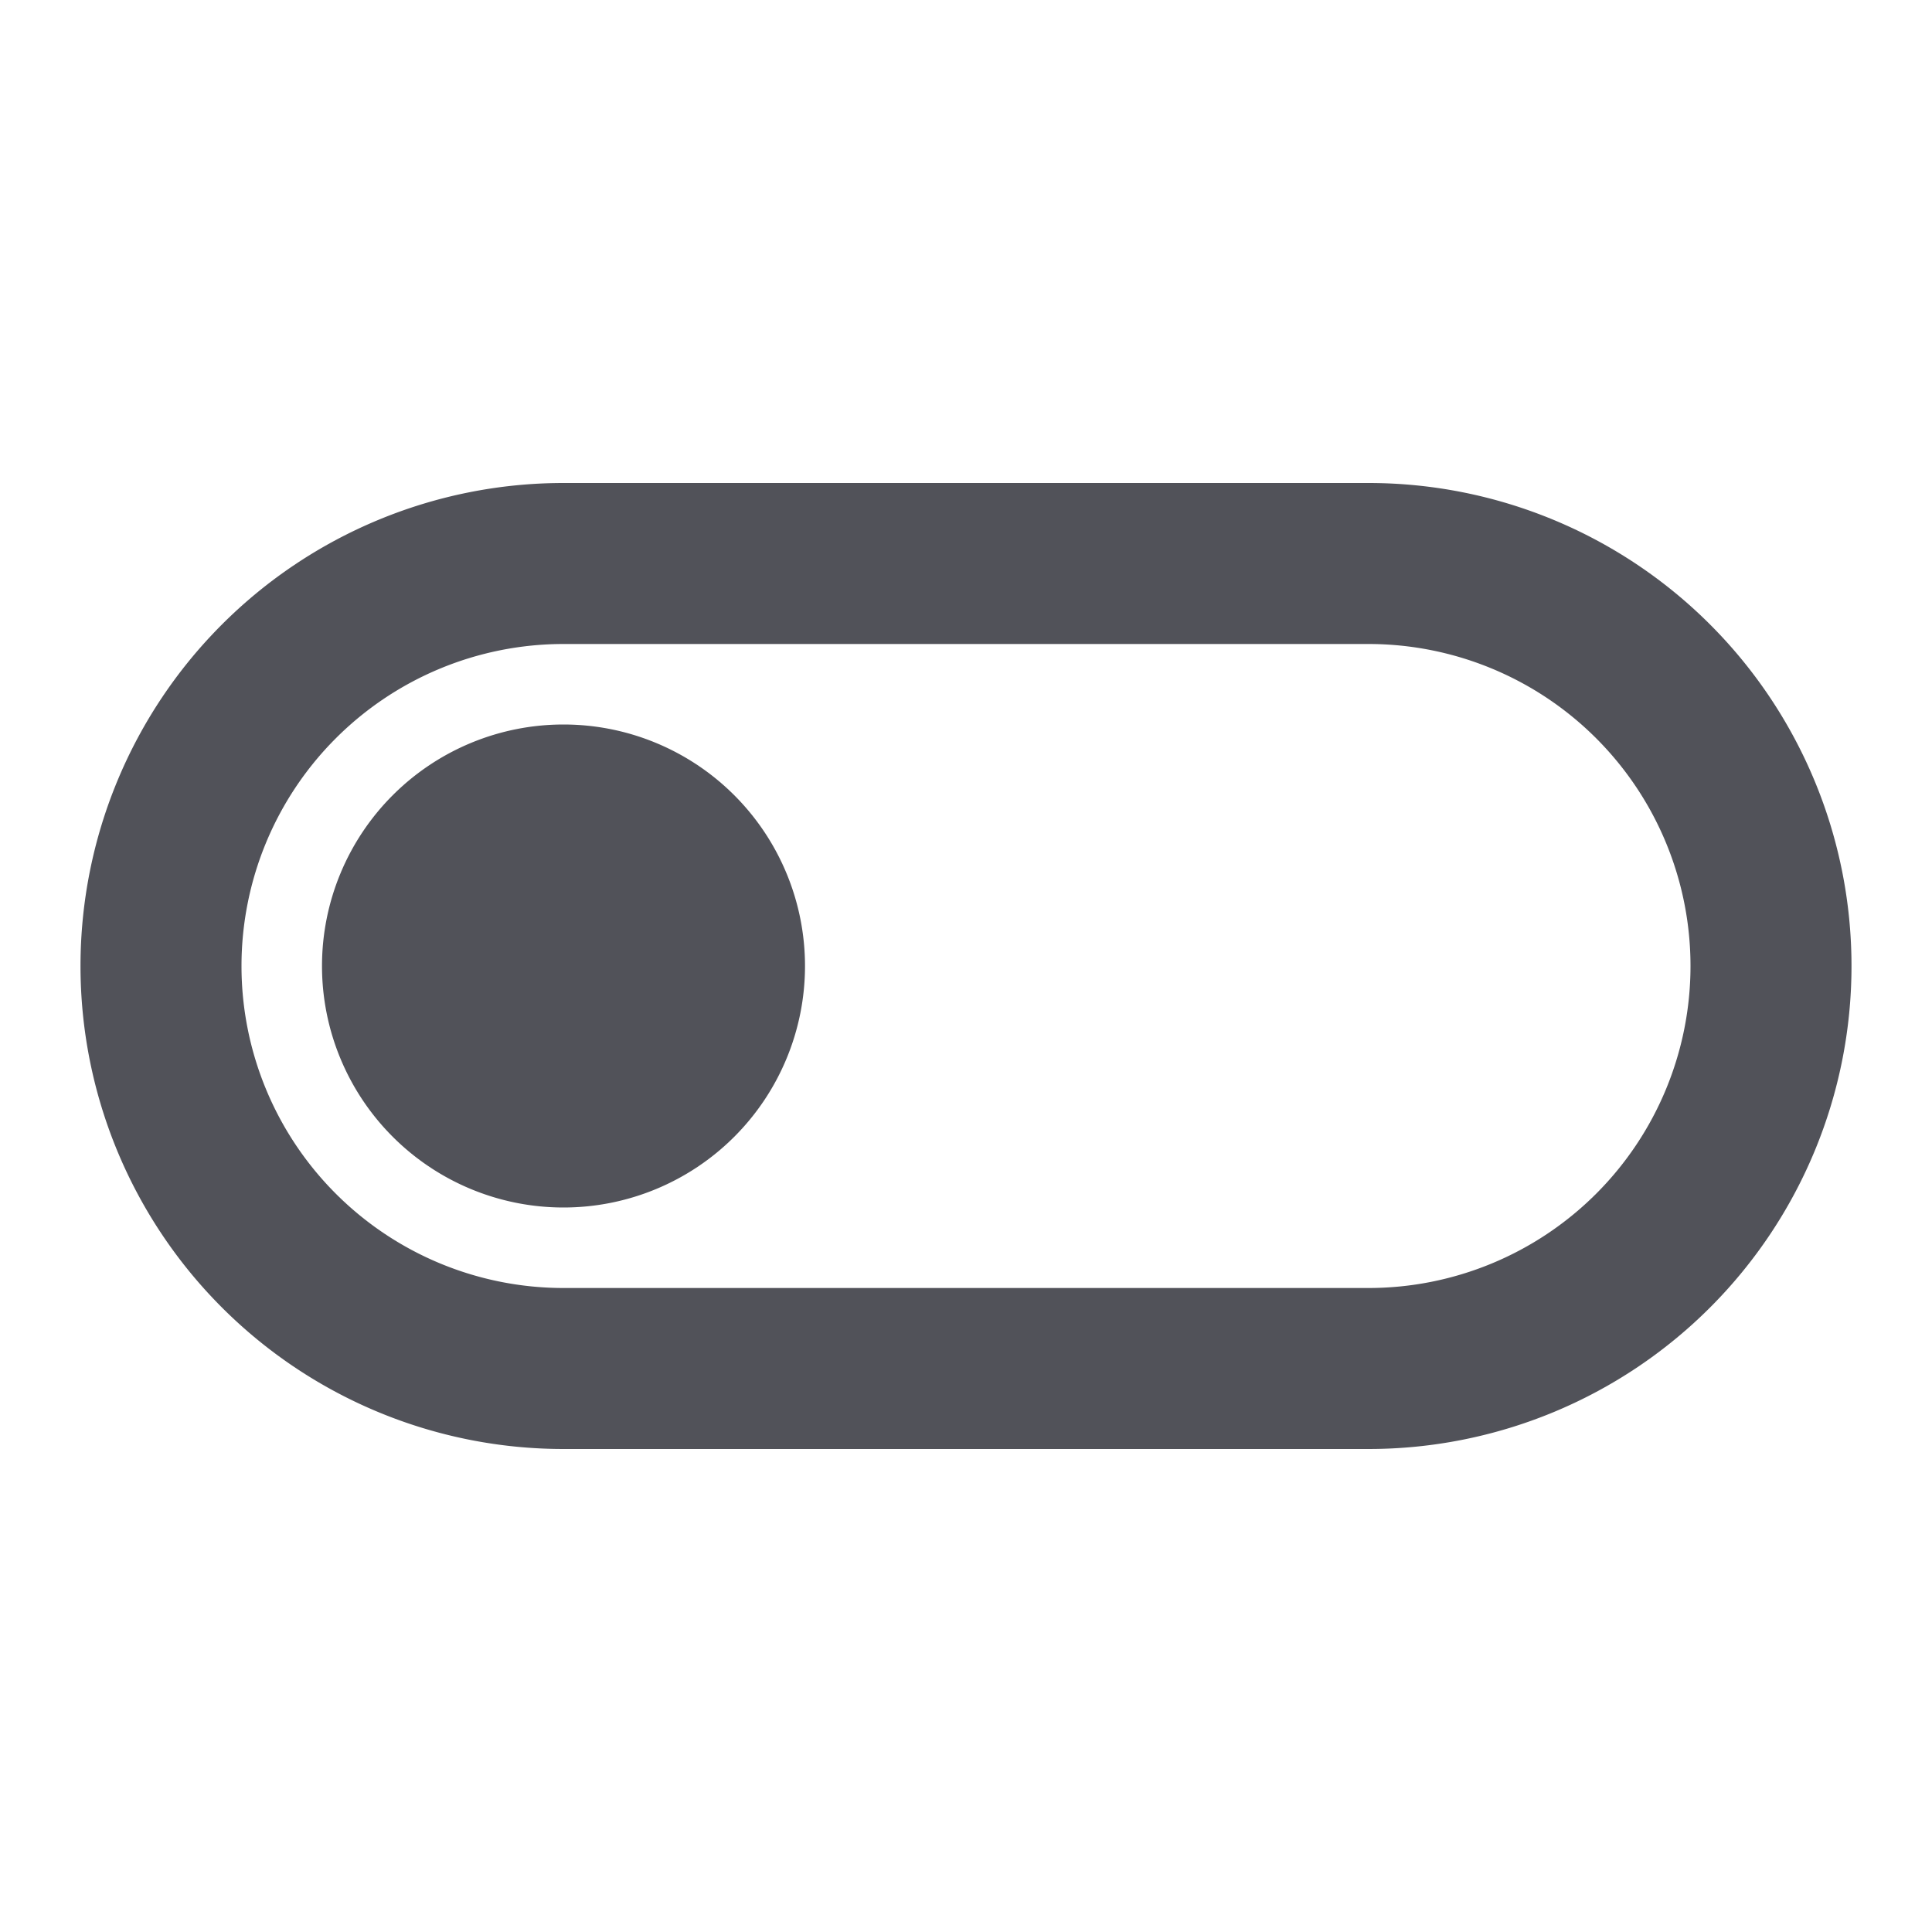 <svg xmlns="http://www.w3.org/2000/svg" width="24" height="24" viewBox="0 0 24 24">
    <path data-name="Path 3526" d="M0 0h24v24H0z" style="fill:none"/>
    <g data-name="Group 399">
        <path data-name="Path 3527" d="M17 6H7a6 6 0 0 0 0 12h10a6 6 0 0 0 0-12zm0 10H7a4 4 0 0 1 0-8h10a4 4 0 0 1 0 8z" style="fill:#515259"/>
        <path data-name="Path 3528" d="M7 9a3 3 0 1 0 3 3 3 3 0 0 0-3-3z" style="fill:#515259"/>
    </g>
</svg>
